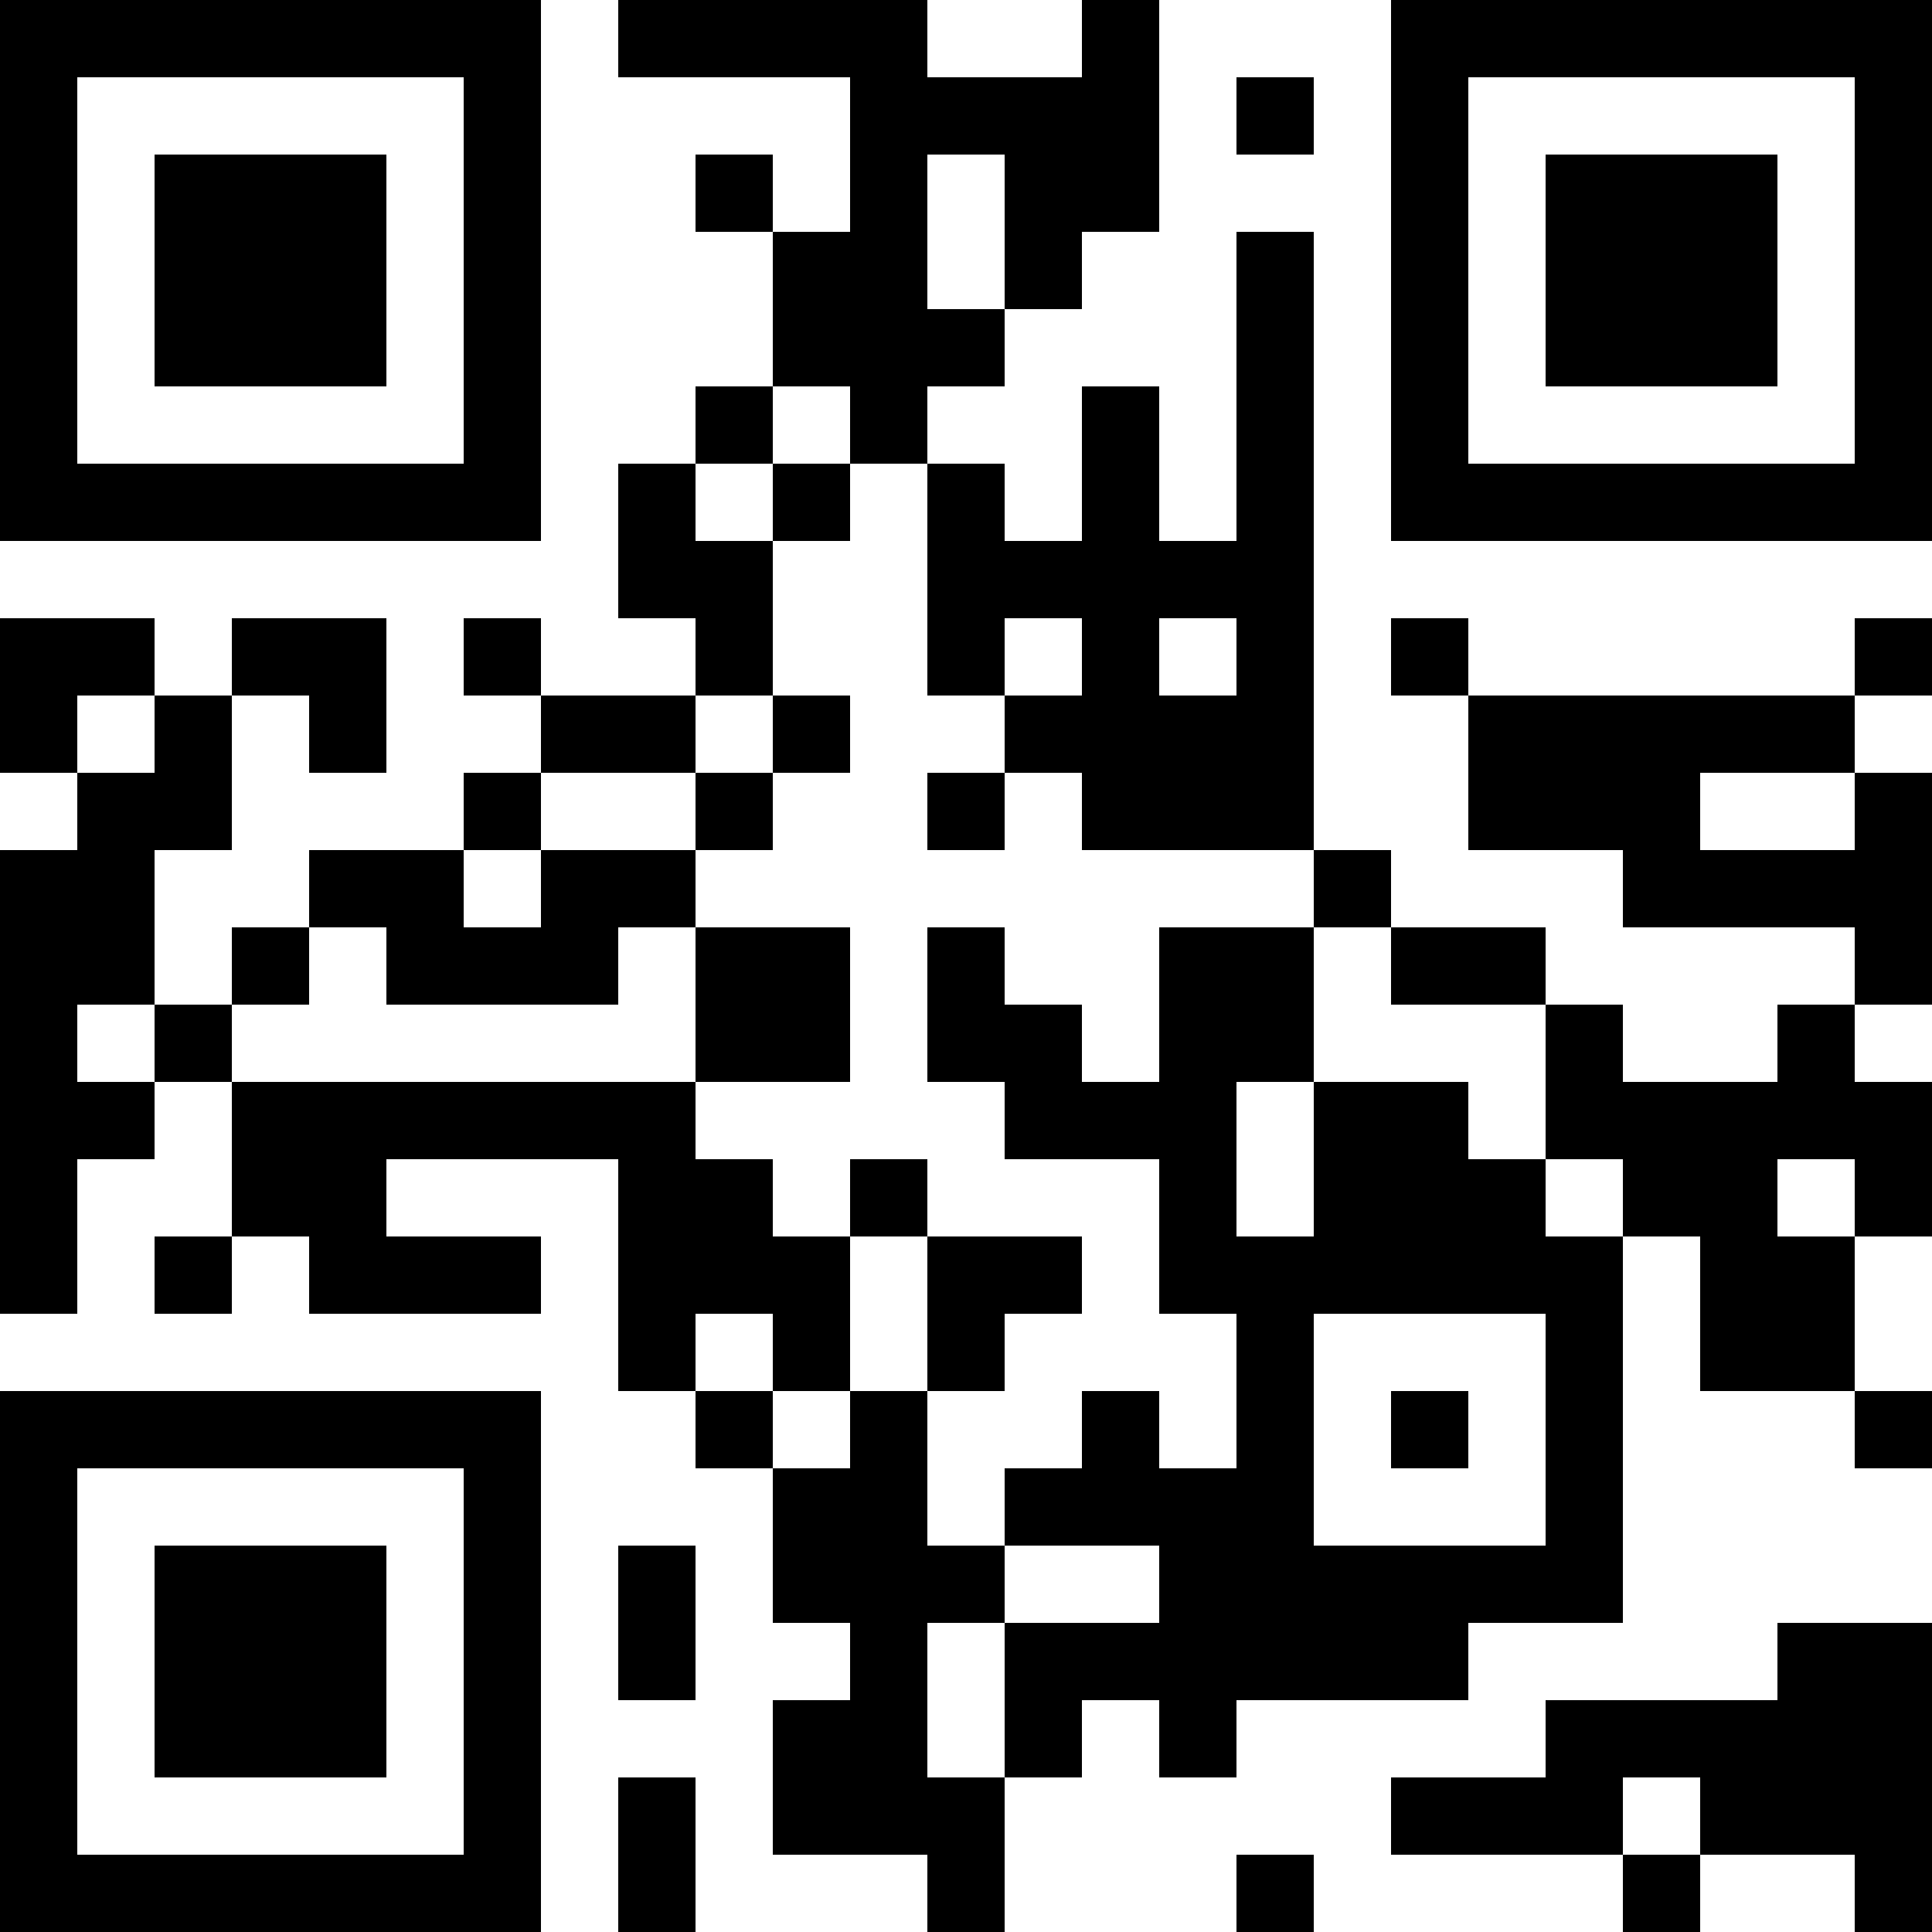 <?xml version="1.0" encoding="UTF-8"?>
<svg version="1.1" baseProfile="tiny" xmlns="http://www.w3.org/2000/svg" width="300" height="300">
<rect shape-rendering="optimizeSpeed"  x="0" y="0" width="300" height="300" fill="white" />
<rect shape-rendering="optimizeSpeed"  x="0" y="0" width="12" height="12" fill="black" />
<rect shape-rendering="optimizeSpeed"  x="12" y="0" width="12" height="12" fill="black" />
<rect shape-rendering="optimizeSpeed"  x="24" y="0" width="12" height="12" fill="black" />
<rect shape-rendering="optimizeSpeed"  x="36" y="0" width="12" height="12" fill="black" />
<rect shape-rendering="optimizeSpeed"  x="48" y="0" width="12" height="12" fill="black" />
<rect shape-rendering="optimizeSpeed"  x="60" y="0" width="12" height="12" fill="black" />
<rect shape-rendering="optimizeSpeed"  x="72" y="0" width="12" height="12" fill="black" />
<rect shape-rendering="optimizeSpeed"  x="96" y="0" width="12" height="12" fill="black" />
<rect shape-rendering="optimizeSpeed"  x="108" y="0" width="12" height="12" fill="black" />
<rect shape-rendering="optimizeSpeed"  x="120" y="0" width="12" height="12" fill="black" />
<rect shape-rendering="optimizeSpeed"  x="132" y="0" width="12" height="12" fill="black" />
<rect shape-rendering="optimizeSpeed"  x="168" y="0" width="12" height="12" fill="black" />
<rect shape-rendering="optimizeSpeed"  x="216" y="0" width="12" height="12" fill="black" />
<rect shape-rendering="optimizeSpeed"  x="228" y="0" width="12" height="12" fill="black" />
<rect shape-rendering="optimizeSpeed"  x="240" y="0" width="12" height="12" fill="black" />
<rect shape-rendering="optimizeSpeed"  x="252" y="0" width="12" height="12" fill="black" />
<rect shape-rendering="optimizeSpeed"  x="264" y="0" width="12" height="12" fill="black" />
<rect shape-rendering="optimizeSpeed"  x="276" y="0" width="12" height="12" fill="black" />
<rect shape-rendering="optimizeSpeed"  x="288" y="0" width="12" height="12" fill="black" />
<rect shape-rendering="optimizeSpeed"  x="0" y="12" width="12" height="12" fill="black" />
<rect shape-rendering="optimizeSpeed"  x="72" y="12" width="12" height="12" fill="black" />
<rect shape-rendering="optimizeSpeed"  x="132" y="12" width="12" height="12" fill="black" />
<rect shape-rendering="optimizeSpeed"  x="144" y="12" width="12" height="12" fill="black" />
<rect shape-rendering="optimizeSpeed"  x="156" y="12" width="12" height="12" fill="black" />
<rect shape-rendering="optimizeSpeed"  x="168" y="12" width="12" height="12" fill="black" />
<rect shape-rendering="optimizeSpeed"  x="192" y="12" width="12" height="12" fill="black" />
<rect shape-rendering="optimizeSpeed"  x="216" y="12" width="12" height="12" fill="black" />
<rect shape-rendering="optimizeSpeed"  x="288" y="12" width="12" height="12" fill="black" />
<rect shape-rendering="optimizeSpeed"  x="0" y="24" width="12" height="12" fill="black" />
<rect shape-rendering="optimizeSpeed"  x="24" y="24" width="12" height="12" fill="black" />
<rect shape-rendering="optimizeSpeed"  x="36" y="24" width="12" height="12" fill="black" />
<rect shape-rendering="optimizeSpeed"  x="48" y="24" width="12" height="12" fill="black" />
<rect shape-rendering="optimizeSpeed"  x="72" y="24" width="12" height="12" fill="black" />
<rect shape-rendering="optimizeSpeed"  x="108" y="24" width="12" height="12" fill="black" />
<rect shape-rendering="optimizeSpeed"  x="132" y="24" width="12" height="12" fill="black" />
<rect shape-rendering="optimizeSpeed"  x="156" y="24" width="12" height="12" fill="black" />
<rect shape-rendering="optimizeSpeed"  x="168" y="24" width="12" height="12" fill="black" />
<rect shape-rendering="optimizeSpeed"  x="216" y="24" width="12" height="12" fill="black" />
<rect shape-rendering="optimizeSpeed"  x="240" y="24" width="12" height="12" fill="black" />
<rect shape-rendering="optimizeSpeed"  x="252" y="24" width="12" height="12" fill="black" />
<rect shape-rendering="optimizeSpeed"  x="264" y="24" width="12" height="12" fill="black" />
<rect shape-rendering="optimizeSpeed"  x="288" y="24" width="12" height="12" fill="black" />
<rect shape-rendering="optimizeSpeed"  x="0" y="36" width="12" height="12" fill="black" />
<rect shape-rendering="optimizeSpeed"  x="24" y="36" width="12" height="12" fill="black" />
<rect shape-rendering="optimizeSpeed"  x="36" y="36" width="12" height="12" fill="black" />
<rect shape-rendering="optimizeSpeed"  x="48" y="36" width="12" height="12" fill="black" />
<rect shape-rendering="optimizeSpeed"  x="72" y="36" width="12" height="12" fill="black" />
<rect shape-rendering="optimizeSpeed"  x="120" y="36" width="12" height="12" fill="black" />
<rect shape-rendering="optimizeSpeed"  x="132" y="36" width="12" height="12" fill="black" />
<rect shape-rendering="optimizeSpeed"  x="156" y="36" width="12" height="12" fill="black" />
<rect shape-rendering="optimizeSpeed"  x="192" y="36" width="12" height="12" fill="black" />
<rect shape-rendering="optimizeSpeed"  x="216" y="36" width="12" height="12" fill="black" />
<rect shape-rendering="optimizeSpeed"  x="240" y="36" width="12" height="12" fill="black" />
<rect shape-rendering="optimizeSpeed"  x="252" y="36" width="12" height="12" fill="black" />
<rect shape-rendering="optimizeSpeed"  x="264" y="36" width="12" height="12" fill="black" />
<rect shape-rendering="optimizeSpeed"  x="288" y="36" width="12" height="12" fill="black" />
<rect shape-rendering="optimizeSpeed"  x="0" y="48" width="12" height="12" fill="black" />
<rect shape-rendering="optimizeSpeed"  x="24" y="48" width="12" height="12" fill="black" />
<rect shape-rendering="optimizeSpeed"  x="36" y="48" width="12" height="12" fill="black" />
<rect shape-rendering="optimizeSpeed"  x="48" y="48" width="12" height="12" fill="black" />
<rect shape-rendering="optimizeSpeed"  x="72" y="48" width="12" height="12" fill="black" />
<rect shape-rendering="optimizeSpeed"  x="120" y="48" width="12" height="12" fill="black" />
<rect shape-rendering="optimizeSpeed"  x="132" y="48" width="12" height="12" fill="black" />
<rect shape-rendering="optimizeSpeed"  x="144" y="48" width="12" height="12" fill="black" />
<rect shape-rendering="optimizeSpeed"  x="192" y="48" width="12" height="12" fill="black" />
<rect shape-rendering="optimizeSpeed"  x="216" y="48" width="12" height="12" fill="black" />
<rect shape-rendering="optimizeSpeed"  x="240" y="48" width="12" height="12" fill="black" />
<rect shape-rendering="optimizeSpeed"  x="252" y="48" width="12" height="12" fill="black" />
<rect shape-rendering="optimizeSpeed"  x="264" y="48" width="12" height="12" fill="black" />
<rect shape-rendering="optimizeSpeed"  x="288" y="48" width="12" height="12" fill="black" />
<rect shape-rendering="optimizeSpeed"  x="0" y="60" width="12" height="12" fill="black" />
<rect shape-rendering="optimizeSpeed"  x="72" y="60" width="12" height="12" fill="black" />
<rect shape-rendering="optimizeSpeed"  x="108" y="60" width="12" height="12" fill="black" />
<rect shape-rendering="optimizeSpeed"  x="132" y="60" width="12" height="12" fill="black" />
<rect shape-rendering="optimizeSpeed"  x="168" y="60" width="12" height="12" fill="black" />
<rect shape-rendering="optimizeSpeed"  x="192" y="60" width="12" height="12" fill="black" />
<rect shape-rendering="optimizeSpeed"  x="216" y="60" width="12" height="12" fill="black" />
<rect shape-rendering="optimizeSpeed"  x="288" y="60" width="12" height="12" fill="black" />
<rect shape-rendering="optimizeSpeed"  x="0" y="72" width="12" height="12" fill="black" />
<rect shape-rendering="optimizeSpeed"  x="12" y="72" width="12" height="12" fill="black" />
<rect shape-rendering="optimizeSpeed"  x="24" y="72" width="12" height="12" fill="black" />
<rect shape-rendering="optimizeSpeed"  x="36" y="72" width="12" height="12" fill="black" />
<rect shape-rendering="optimizeSpeed"  x="48" y="72" width="12" height="12" fill="black" />
<rect shape-rendering="optimizeSpeed"  x="60" y="72" width="12" height="12" fill="black" />
<rect shape-rendering="optimizeSpeed"  x="72" y="72" width="12" height="12" fill="black" />
<rect shape-rendering="optimizeSpeed"  x="96" y="72" width="12" height="12" fill="black" />
<rect shape-rendering="optimizeSpeed"  x="120" y="72" width="12" height="12" fill="black" />
<rect shape-rendering="optimizeSpeed"  x="144" y="72" width="12" height="12" fill="black" />
<rect shape-rendering="optimizeSpeed"  x="168" y="72" width="12" height="12" fill="black" />
<rect shape-rendering="optimizeSpeed"  x="192" y="72" width="12" height="12" fill="black" />
<rect shape-rendering="optimizeSpeed"  x="216" y="72" width="12" height="12" fill="black" />
<rect shape-rendering="optimizeSpeed"  x="228" y="72" width="12" height="12" fill="black" />
<rect shape-rendering="optimizeSpeed"  x="240" y="72" width="12" height="12" fill="black" />
<rect shape-rendering="optimizeSpeed"  x="252" y="72" width="12" height="12" fill="black" />
<rect shape-rendering="optimizeSpeed"  x="264" y="72" width="12" height="12" fill="black" />
<rect shape-rendering="optimizeSpeed"  x="276" y="72" width="12" height="12" fill="black" />
<rect shape-rendering="optimizeSpeed"  x="288" y="72" width="12" height="12" fill="black" />
<rect shape-rendering="optimizeSpeed"  x="96" y="84" width="12" height="12" fill="black" />
<rect shape-rendering="optimizeSpeed"  x="108" y="84" width="12" height="12" fill="black" />
<rect shape-rendering="optimizeSpeed"  x="144" y="84" width="12" height="12" fill="black" />
<rect shape-rendering="optimizeSpeed"  x="156" y="84" width="12" height="12" fill="black" />
<rect shape-rendering="optimizeSpeed"  x="168" y="84" width="12" height="12" fill="black" />
<rect shape-rendering="optimizeSpeed"  x="180" y="84" width="12" height="12" fill="black" />
<rect shape-rendering="optimizeSpeed"  x="192" y="84" width="12" height="12" fill="black" />
<rect shape-rendering="optimizeSpeed"  x="0" y="96" width="12" height="12" fill="black" />
<rect shape-rendering="optimizeSpeed"  x="12" y="96" width="12" height="12" fill="black" />
<rect shape-rendering="optimizeSpeed"  x="36" y="96" width="12" height="12" fill="black" />
<rect shape-rendering="optimizeSpeed"  x="48" y="96" width="12" height="12" fill="black" />
<rect shape-rendering="optimizeSpeed"  x="72" y="96" width="12" height="12" fill="black" />
<rect shape-rendering="optimizeSpeed"  x="108" y="96" width="12" height="12" fill="black" />
<rect shape-rendering="optimizeSpeed"  x="144" y="96" width="12" height="12" fill="black" />
<rect shape-rendering="optimizeSpeed"  x="168" y="96" width="12" height="12" fill="black" />
<rect shape-rendering="optimizeSpeed"  x="192" y="96" width="12" height="12" fill="black" />
<rect shape-rendering="optimizeSpeed"  x="216" y="96" width="12" height="12" fill="black" />
<rect shape-rendering="optimizeSpeed"  x="288" y="96" width="12" height="12" fill="black" />
<rect shape-rendering="optimizeSpeed"  x="0" y="108" width="12" height="12" fill="black" />
<rect shape-rendering="optimizeSpeed"  x="24" y="108" width="12" height="12" fill="black" />
<rect shape-rendering="optimizeSpeed"  x="48" y="108" width="12" height="12" fill="black" />
<rect shape-rendering="optimizeSpeed"  x="84" y="108" width="12" height="12" fill="black" />
<rect shape-rendering="optimizeSpeed"  x="96" y="108" width="12" height="12" fill="black" />
<rect shape-rendering="optimizeSpeed"  x="120" y="108" width="12" height="12" fill="black" />
<rect shape-rendering="optimizeSpeed"  x="156" y="108" width="12" height="12" fill="black" />
<rect shape-rendering="optimizeSpeed"  x="168" y="108" width="12" height="12" fill="black" />
<rect shape-rendering="optimizeSpeed"  x="180" y="108" width="12" height="12" fill="black" />
<rect shape-rendering="optimizeSpeed"  x="192" y="108" width="12" height="12" fill="black" />
<rect shape-rendering="optimizeSpeed"  x="228" y="108" width="12" height="12" fill="black" />
<rect shape-rendering="optimizeSpeed"  x="240" y="108" width="12" height="12" fill="black" />
<rect shape-rendering="optimizeSpeed"  x="252" y="108" width="12" height="12" fill="black" />
<rect shape-rendering="optimizeSpeed"  x="264" y="108" width="12" height="12" fill="black" />
<rect shape-rendering="optimizeSpeed"  x="276" y="108" width="12" height="12" fill="black" />
<rect shape-rendering="optimizeSpeed"  x="12" y="120" width="12" height="12" fill="black" />
<rect shape-rendering="optimizeSpeed"  x="24" y="120" width="12" height="12" fill="black" />
<rect shape-rendering="optimizeSpeed"  x="72" y="120" width="12" height="12" fill="black" />
<rect shape-rendering="optimizeSpeed"  x="108" y="120" width="12" height="12" fill="black" />
<rect shape-rendering="optimizeSpeed"  x="144" y="120" width="12" height="12" fill="black" />
<rect shape-rendering="optimizeSpeed"  x="168" y="120" width="12" height="12" fill="black" />
<rect shape-rendering="optimizeSpeed"  x="180" y="120" width="12" height="12" fill="black" />
<rect shape-rendering="optimizeSpeed"  x="192" y="120" width="12" height="12" fill="black" />
<rect shape-rendering="optimizeSpeed"  x="228" y="120" width="12" height="12" fill="black" />
<rect shape-rendering="optimizeSpeed"  x="240" y="120" width="12" height="12" fill="black" />
<rect shape-rendering="optimizeSpeed"  x="252" y="120" width="12" height="12" fill="black" />
<rect shape-rendering="optimizeSpeed"  x="288" y="120" width="12" height="12" fill="black" />
<rect shape-rendering="optimizeSpeed"  x="0" y="132" width="12" height="12" fill="black" />
<rect shape-rendering="optimizeSpeed"  x="12" y="132" width="12" height="12" fill="black" />
<rect shape-rendering="optimizeSpeed"  x="48" y="132" width="12" height="12" fill="black" />
<rect shape-rendering="optimizeSpeed"  x="60" y="132" width="12" height="12" fill="black" />
<rect shape-rendering="optimizeSpeed"  x="84" y="132" width="12" height="12" fill="black" />
<rect shape-rendering="optimizeSpeed"  x="96" y="132" width="12" height="12" fill="black" />
<rect shape-rendering="optimizeSpeed"  x="204" y="132" width="12" height="12" fill="black" />
<rect shape-rendering="optimizeSpeed"  x="252" y="132" width="12" height="12" fill="black" />
<rect shape-rendering="optimizeSpeed"  x="264" y="132" width="12" height="12" fill="black" />
<rect shape-rendering="optimizeSpeed"  x="276" y="132" width="12" height="12" fill="black" />
<rect shape-rendering="optimizeSpeed"  x="288" y="132" width="12" height="12" fill="black" />
<rect shape-rendering="optimizeSpeed"  x="0" y="144" width="12" height="12" fill="black" />
<rect shape-rendering="optimizeSpeed"  x="12" y="144" width="12" height="12" fill="black" />
<rect shape-rendering="optimizeSpeed"  x="36" y="144" width="12" height="12" fill="black" />
<rect shape-rendering="optimizeSpeed"  x="60" y="144" width="12" height="12" fill="black" />
<rect shape-rendering="optimizeSpeed"  x="72" y="144" width="12" height="12" fill="black" />
<rect shape-rendering="optimizeSpeed"  x="84" y="144" width="12" height="12" fill="black" />
<rect shape-rendering="optimizeSpeed"  x="108" y="144" width="12" height="12" fill="black" />
<rect shape-rendering="optimizeSpeed"  x="120" y="144" width="12" height="12" fill="black" />
<rect shape-rendering="optimizeSpeed"  x="144" y="144" width="12" height="12" fill="black" />
<rect shape-rendering="optimizeSpeed"  x="180" y="144" width="12" height="12" fill="black" />
<rect shape-rendering="optimizeSpeed"  x="192" y="144" width="12" height="12" fill="black" />
<rect shape-rendering="optimizeSpeed"  x="216" y="144" width="12" height="12" fill="black" />
<rect shape-rendering="optimizeSpeed"  x="228" y="144" width="12" height="12" fill="black" />
<rect shape-rendering="optimizeSpeed"  x="288" y="144" width="12" height="12" fill="black" />
<rect shape-rendering="optimizeSpeed"  x="0" y="156" width="12" height="12" fill="black" />
<rect shape-rendering="optimizeSpeed"  x="24" y="156" width="12" height="12" fill="black" />
<rect shape-rendering="optimizeSpeed"  x="108" y="156" width="12" height="12" fill="black" />
<rect shape-rendering="optimizeSpeed"  x="120" y="156" width="12" height="12" fill="black" />
<rect shape-rendering="optimizeSpeed"  x="144" y="156" width="12" height="12" fill="black" />
<rect shape-rendering="optimizeSpeed"  x="156" y="156" width="12" height="12" fill="black" />
<rect shape-rendering="optimizeSpeed"  x="180" y="156" width="12" height="12" fill="black" />
<rect shape-rendering="optimizeSpeed"  x="192" y="156" width="12" height="12" fill="black" />
<rect shape-rendering="optimizeSpeed"  x="240" y="156" width="12" height="12" fill="black" />
<rect shape-rendering="optimizeSpeed"  x="276" y="156" width="12" height="12" fill="black" />
<rect shape-rendering="optimizeSpeed"  x="0" y="168" width="12" height="12" fill="black" />
<rect shape-rendering="optimizeSpeed"  x="12" y="168" width="12" height="12" fill="black" />
<rect shape-rendering="optimizeSpeed"  x="36" y="168" width="12" height="12" fill="black" />
<rect shape-rendering="optimizeSpeed"  x="48" y="168" width="12" height="12" fill="black" />
<rect shape-rendering="optimizeSpeed"  x="60" y="168" width="12" height="12" fill="black" />
<rect shape-rendering="optimizeSpeed"  x="72" y="168" width="12" height="12" fill="black" />
<rect shape-rendering="optimizeSpeed"  x="84" y="168" width="12" height="12" fill="black" />
<rect shape-rendering="optimizeSpeed"  x="96" y="168" width="12" height="12" fill="black" />
<rect shape-rendering="optimizeSpeed"  x="156" y="168" width="12" height="12" fill="black" />
<rect shape-rendering="optimizeSpeed"  x="168" y="168" width="12" height="12" fill="black" />
<rect shape-rendering="optimizeSpeed"  x="180" y="168" width="12" height="12" fill="black" />
<rect shape-rendering="optimizeSpeed"  x="204" y="168" width="12" height="12" fill="black" />
<rect shape-rendering="optimizeSpeed"  x="216" y="168" width="12" height="12" fill="black" />
<rect shape-rendering="optimizeSpeed"  x="240" y="168" width="12" height="12" fill="black" />
<rect shape-rendering="optimizeSpeed"  x="252" y="168" width="12" height="12" fill="black" />
<rect shape-rendering="optimizeSpeed"  x="264" y="168" width="12" height="12" fill="black" />
<rect shape-rendering="optimizeSpeed"  x="276" y="168" width="12" height="12" fill="black" />
<rect shape-rendering="optimizeSpeed"  x="288" y="168" width="12" height="12" fill="black" />
<rect shape-rendering="optimizeSpeed"  x="0" y="180" width="12" height="12" fill="black" />
<rect shape-rendering="optimizeSpeed"  x="36" y="180" width="12" height="12" fill="black" />
<rect shape-rendering="optimizeSpeed"  x="48" y="180" width="12" height="12" fill="black" />
<rect shape-rendering="optimizeSpeed"  x="96" y="180" width="12" height="12" fill="black" />
<rect shape-rendering="optimizeSpeed"  x="108" y="180" width="12" height="12" fill="black" />
<rect shape-rendering="optimizeSpeed"  x="132" y="180" width="12" height="12" fill="black" />
<rect shape-rendering="optimizeSpeed"  x="180" y="180" width="12" height="12" fill="black" />
<rect shape-rendering="optimizeSpeed"  x="204" y="180" width="12" height="12" fill="black" />
<rect shape-rendering="optimizeSpeed"  x="216" y="180" width="12" height="12" fill="black" />
<rect shape-rendering="optimizeSpeed"  x="228" y="180" width="12" height="12" fill="black" />
<rect shape-rendering="optimizeSpeed"  x="252" y="180" width="12" height="12" fill="black" />
<rect shape-rendering="optimizeSpeed"  x="264" y="180" width="12" height="12" fill="black" />
<rect shape-rendering="optimizeSpeed"  x="288" y="180" width="12" height="12" fill="black" />
<rect shape-rendering="optimizeSpeed"  x="0" y="192" width="12" height="12" fill="black" />
<rect shape-rendering="optimizeSpeed"  x="24" y="192" width="12" height="12" fill="black" />
<rect shape-rendering="optimizeSpeed"  x="48" y="192" width="12" height="12" fill="black" />
<rect shape-rendering="optimizeSpeed"  x="60" y="192" width="12" height="12" fill="black" />
<rect shape-rendering="optimizeSpeed"  x="72" y="192" width="12" height="12" fill="black" />
<rect shape-rendering="optimizeSpeed"  x="96" y="192" width="12" height="12" fill="black" />
<rect shape-rendering="optimizeSpeed"  x="108" y="192" width="12" height="12" fill="black" />
<rect shape-rendering="optimizeSpeed"  x="120" y="192" width="12" height="12" fill="black" />
<rect shape-rendering="optimizeSpeed"  x="144" y="192" width="12" height="12" fill="black" />
<rect shape-rendering="optimizeSpeed"  x="156" y="192" width="12" height="12" fill="black" />
<rect shape-rendering="optimizeSpeed"  x="180" y="192" width="12" height="12" fill="black" />
<rect shape-rendering="optimizeSpeed"  x="192" y="192" width="12" height="12" fill="black" />
<rect shape-rendering="optimizeSpeed"  x="204" y="192" width="12" height="12" fill="black" />
<rect shape-rendering="optimizeSpeed"  x="216" y="192" width="12" height="12" fill="black" />
<rect shape-rendering="optimizeSpeed"  x="228" y="192" width="12" height="12" fill="black" />
<rect shape-rendering="optimizeSpeed"  x="240" y="192" width="12" height="12" fill="black" />
<rect shape-rendering="optimizeSpeed"  x="264" y="192" width="12" height="12" fill="black" />
<rect shape-rendering="optimizeSpeed"  x="276" y="192" width="12" height="12" fill="black" />
<rect shape-rendering="optimizeSpeed"  x="96" y="204" width="12" height="12" fill="black" />
<rect shape-rendering="optimizeSpeed"  x="120" y="204" width="12" height="12" fill="black" />
<rect shape-rendering="optimizeSpeed"  x="144" y="204" width="12" height="12" fill="black" />
<rect shape-rendering="optimizeSpeed"  x="192" y="204" width="12" height="12" fill="black" />
<rect shape-rendering="optimizeSpeed"  x="240" y="204" width="12" height="12" fill="black" />
<rect shape-rendering="optimizeSpeed"  x="264" y="204" width="12" height="12" fill="black" />
<rect shape-rendering="optimizeSpeed"  x="276" y="204" width="12" height="12" fill="black" />
<rect shape-rendering="optimizeSpeed"  x="0" y="216" width="12" height="12" fill="black" />
<rect shape-rendering="optimizeSpeed"  x="12" y="216" width="12" height="12" fill="black" />
<rect shape-rendering="optimizeSpeed"  x="24" y="216" width="12" height="12" fill="black" />
<rect shape-rendering="optimizeSpeed"  x="36" y="216" width="12" height="12" fill="black" />
<rect shape-rendering="optimizeSpeed"  x="48" y="216" width="12" height="12" fill="black" />
<rect shape-rendering="optimizeSpeed"  x="60" y="216" width="12" height="12" fill="black" />
<rect shape-rendering="optimizeSpeed"  x="72" y="216" width="12" height="12" fill="black" />
<rect shape-rendering="optimizeSpeed"  x="108" y="216" width="12" height="12" fill="black" />
<rect shape-rendering="optimizeSpeed"  x="132" y="216" width="12" height="12" fill="black" />
<rect shape-rendering="optimizeSpeed"  x="168" y="216" width="12" height="12" fill="black" />
<rect shape-rendering="optimizeSpeed"  x="192" y="216" width="12" height="12" fill="black" />
<rect shape-rendering="optimizeSpeed"  x="216" y="216" width="12" height="12" fill="black" />
<rect shape-rendering="optimizeSpeed"  x="240" y="216" width="12" height="12" fill="black" />
<rect shape-rendering="optimizeSpeed"  x="288" y="216" width="12" height="12" fill="black" />
<rect shape-rendering="optimizeSpeed"  x="0" y="228" width="12" height="12" fill="black" />
<rect shape-rendering="optimizeSpeed"  x="72" y="228" width="12" height="12" fill="black" />
<rect shape-rendering="optimizeSpeed"  x="120" y="228" width="12" height="12" fill="black" />
<rect shape-rendering="optimizeSpeed"  x="132" y="228" width="12" height="12" fill="black" />
<rect shape-rendering="optimizeSpeed"  x="156" y="228" width="12" height="12" fill="black" />
<rect shape-rendering="optimizeSpeed"  x="168" y="228" width="12" height="12" fill="black" />
<rect shape-rendering="optimizeSpeed"  x="180" y="228" width="12" height="12" fill="black" />
<rect shape-rendering="optimizeSpeed"  x="192" y="228" width="12" height="12" fill="black" />
<rect shape-rendering="optimizeSpeed"  x="240" y="228" width="12" height="12" fill="black" />
<rect shape-rendering="optimizeSpeed"  x="0" y="240" width="12" height="12" fill="black" />
<rect shape-rendering="optimizeSpeed"  x="24" y="240" width="12" height="12" fill="black" />
<rect shape-rendering="optimizeSpeed"  x="36" y="240" width="12" height="12" fill="black" />
<rect shape-rendering="optimizeSpeed"  x="48" y="240" width="12" height="12" fill="black" />
<rect shape-rendering="optimizeSpeed"  x="72" y="240" width="12" height="12" fill="black" />
<rect shape-rendering="optimizeSpeed"  x="96" y="240" width="12" height="12" fill="black" />
<rect shape-rendering="optimizeSpeed"  x="120" y="240" width="12" height="12" fill="black" />
<rect shape-rendering="optimizeSpeed"  x="132" y="240" width="12" height="12" fill="black" />
<rect shape-rendering="optimizeSpeed"  x="144" y="240" width="12" height="12" fill="black" />
<rect shape-rendering="optimizeSpeed"  x="180" y="240" width="12" height="12" fill="black" />
<rect shape-rendering="optimizeSpeed"  x="192" y="240" width="12" height="12" fill="black" />
<rect shape-rendering="optimizeSpeed"  x="204" y="240" width="12" height="12" fill="black" />
<rect shape-rendering="optimizeSpeed"  x="216" y="240" width="12" height="12" fill="black" />
<rect shape-rendering="optimizeSpeed"  x="228" y="240" width="12" height="12" fill="black" />
<rect shape-rendering="optimizeSpeed"  x="240" y="240" width="12" height="12" fill="black" />
<rect shape-rendering="optimizeSpeed"  x="0" y="252" width="12" height="12" fill="black" />
<rect shape-rendering="optimizeSpeed"  x="24" y="252" width="12" height="12" fill="black" />
<rect shape-rendering="optimizeSpeed"  x="36" y="252" width="12" height="12" fill="black" />
<rect shape-rendering="optimizeSpeed"  x="48" y="252" width="12" height="12" fill="black" />
<rect shape-rendering="optimizeSpeed"  x="72" y="252" width="12" height="12" fill="black" />
<rect shape-rendering="optimizeSpeed"  x="96" y="252" width="12" height="12" fill="black" />
<rect shape-rendering="optimizeSpeed"  x="132" y="252" width="12" height="12" fill="black" />
<rect shape-rendering="optimizeSpeed"  x="156" y="252" width="12" height="12" fill="black" />
<rect shape-rendering="optimizeSpeed"  x="168" y="252" width="12" height="12" fill="black" />
<rect shape-rendering="optimizeSpeed"  x="180" y="252" width="12" height="12" fill="black" />
<rect shape-rendering="optimizeSpeed"  x="192" y="252" width="12" height="12" fill="black" />
<rect shape-rendering="optimizeSpeed"  x="204" y="252" width="12" height="12" fill="black" />
<rect shape-rendering="optimizeSpeed"  x="216" y="252" width="12" height="12" fill="black" />
<rect shape-rendering="optimizeSpeed"  x="276" y="252" width="12" height="12" fill="black" />
<rect shape-rendering="optimizeSpeed"  x="288" y="252" width="12" height="12" fill="black" />
<rect shape-rendering="optimizeSpeed"  x="0" y="264" width="12" height="12" fill="black" />
<rect shape-rendering="optimizeSpeed"  x="24" y="264" width="12" height="12" fill="black" />
<rect shape-rendering="optimizeSpeed"  x="36" y="264" width="12" height="12" fill="black" />
<rect shape-rendering="optimizeSpeed"  x="48" y="264" width="12" height="12" fill="black" />
<rect shape-rendering="optimizeSpeed"  x="72" y="264" width="12" height="12" fill="black" />
<rect shape-rendering="optimizeSpeed"  x="120" y="264" width="12" height="12" fill="black" />
<rect shape-rendering="optimizeSpeed"  x="132" y="264" width="12" height="12" fill="black" />
<rect shape-rendering="optimizeSpeed"  x="156" y="264" width="12" height="12" fill="black" />
<rect shape-rendering="optimizeSpeed"  x="180" y="264" width="12" height="12" fill="black" />
<rect shape-rendering="optimizeSpeed"  x="240" y="264" width="12" height="12" fill="black" />
<rect shape-rendering="optimizeSpeed"  x="252" y="264" width="12" height="12" fill="black" />
<rect shape-rendering="optimizeSpeed"  x="264" y="264" width="12" height="12" fill="black" />
<rect shape-rendering="optimizeSpeed"  x="276" y="264" width="12" height="12" fill="black" />
<rect shape-rendering="optimizeSpeed"  x="288" y="264" width="12" height="12" fill="black" />
<rect shape-rendering="optimizeSpeed"  x="0" y="276" width="12" height="12" fill="black" />
<rect shape-rendering="optimizeSpeed"  x="72" y="276" width="12" height="12" fill="black" />
<rect shape-rendering="optimizeSpeed"  x="96" y="276" width="12" height="12" fill="black" />
<rect shape-rendering="optimizeSpeed"  x="120" y="276" width="12" height="12" fill="black" />
<rect shape-rendering="optimizeSpeed"  x="132" y="276" width="12" height="12" fill="black" />
<rect shape-rendering="optimizeSpeed"  x="144" y="276" width="12" height="12" fill="black" />
<rect shape-rendering="optimizeSpeed"  x="216" y="276" width="12" height="12" fill="black" />
<rect shape-rendering="optimizeSpeed"  x="228" y="276" width="12" height="12" fill="black" />
<rect shape-rendering="optimizeSpeed"  x="240" y="276" width="12" height="12" fill="black" />
<rect shape-rendering="optimizeSpeed"  x="264" y="276" width="12" height="12" fill="black" />
<rect shape-rendering="optimizeSpeed"  x="276" y="276" width="12" height="12" fill="black" />
<rect shape-rendering="optimizeSpeed"  x="288" y="276" width="12" height="12" fill="black" />
<rect shape-rendering="optimizeSpeed"  x="0" y="288" width="12" height="12" fill="black" />
<rect shape-rendering="optimizeSpeed"  x="12" y="288" width="12" height="12" fill="black" />
<rect shape-rendering="optimizeSpeed"  x="24" y="288" width="12" height="12" fill="black" />
<rect shape-rendering="optimizeSpeed"  x="36" y="288" width="12" height="12" fill="black" />
<rect shape-rendering="optimizeSpeed"  x="48" y="288" width="12" height="12" fill="black" />
<rect shape-rendering="optimizeSpeed"  x="60" y="288" width="12" height="12" fill="black" />
<rect shape-rendering="optimizeSpeed"  x="72" y="288" width="12" height="12" fill="black" />
<rect shape-rendering="optimizeSpeed"  x="96" y="288" width="12" height="12" fill="black" />
<rect shape-rendering="optimizeSpeed"  x="144" y="288" width="12" height="12" fill="black" />
<rect shape-rendering="optimizeSpeed"  x="192" y="288" width="12" height="12" fill="black" />
<rect shape-rendering="optimizeSpeed"  x="252" y="288" width="12" height="12" fill="black" />
<rect shape-rendering="optimizeSpeed"  x="288" y="288" width="12" height="12" fill="black" /></svg>